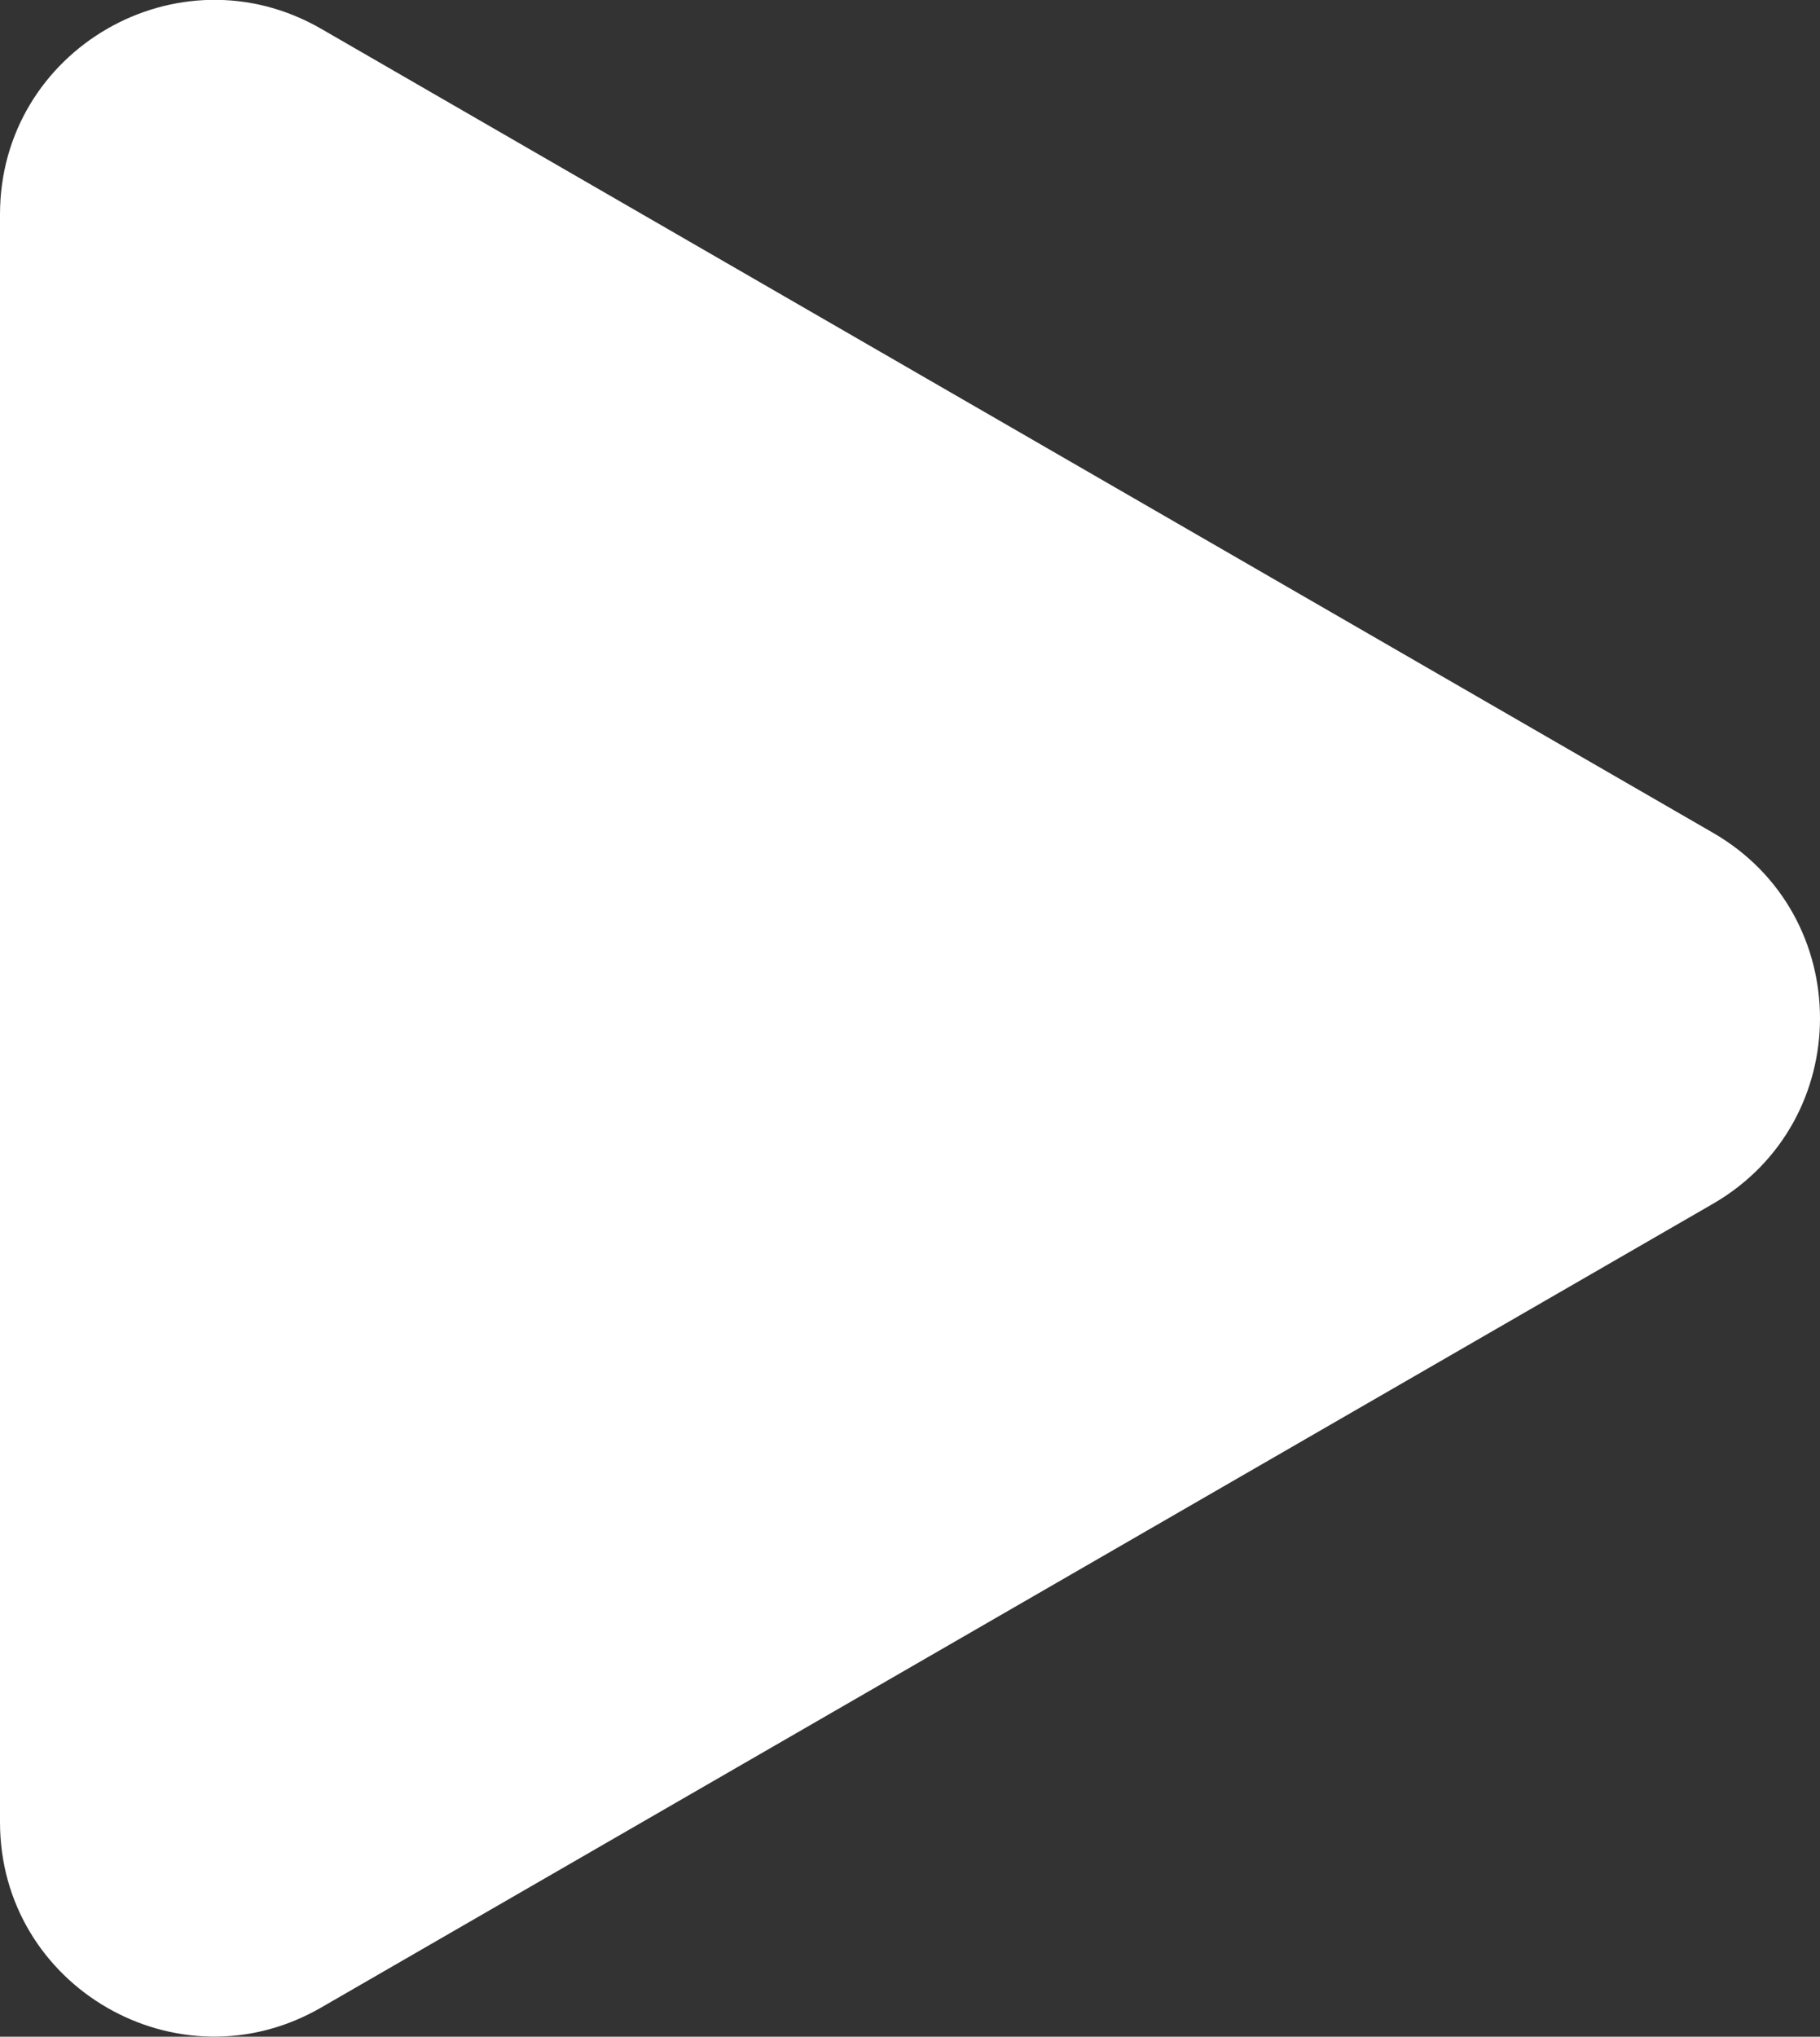 <svg width="76.5" height="85.577" viewBox="0 0 76.5 85.577" fill="none" xmlns="http://www.w3.org/2000/svg" xmlns:xlink="http://www.w3.org/1999/xlink">
	<rect x="0" y="0" width="76.5" height="85.577" fill="#333333" stroke="none"/>
	<desc>
			Created with Pixso.
	</desc>
	<defs/>
	<path id="Polygon 1" d="M72 34.99L13.5 1.21C7.5 -2.25 0 2.08 0 9.01L0 76.56C0 83.49 7.5 87.82 13.5 84.35L72 50.58C78 47.11 78 38.45 72 34.99Z" fill="#FFFFFF" fill-opacity="1" fill-rule="evenodd"/>
</svg>
